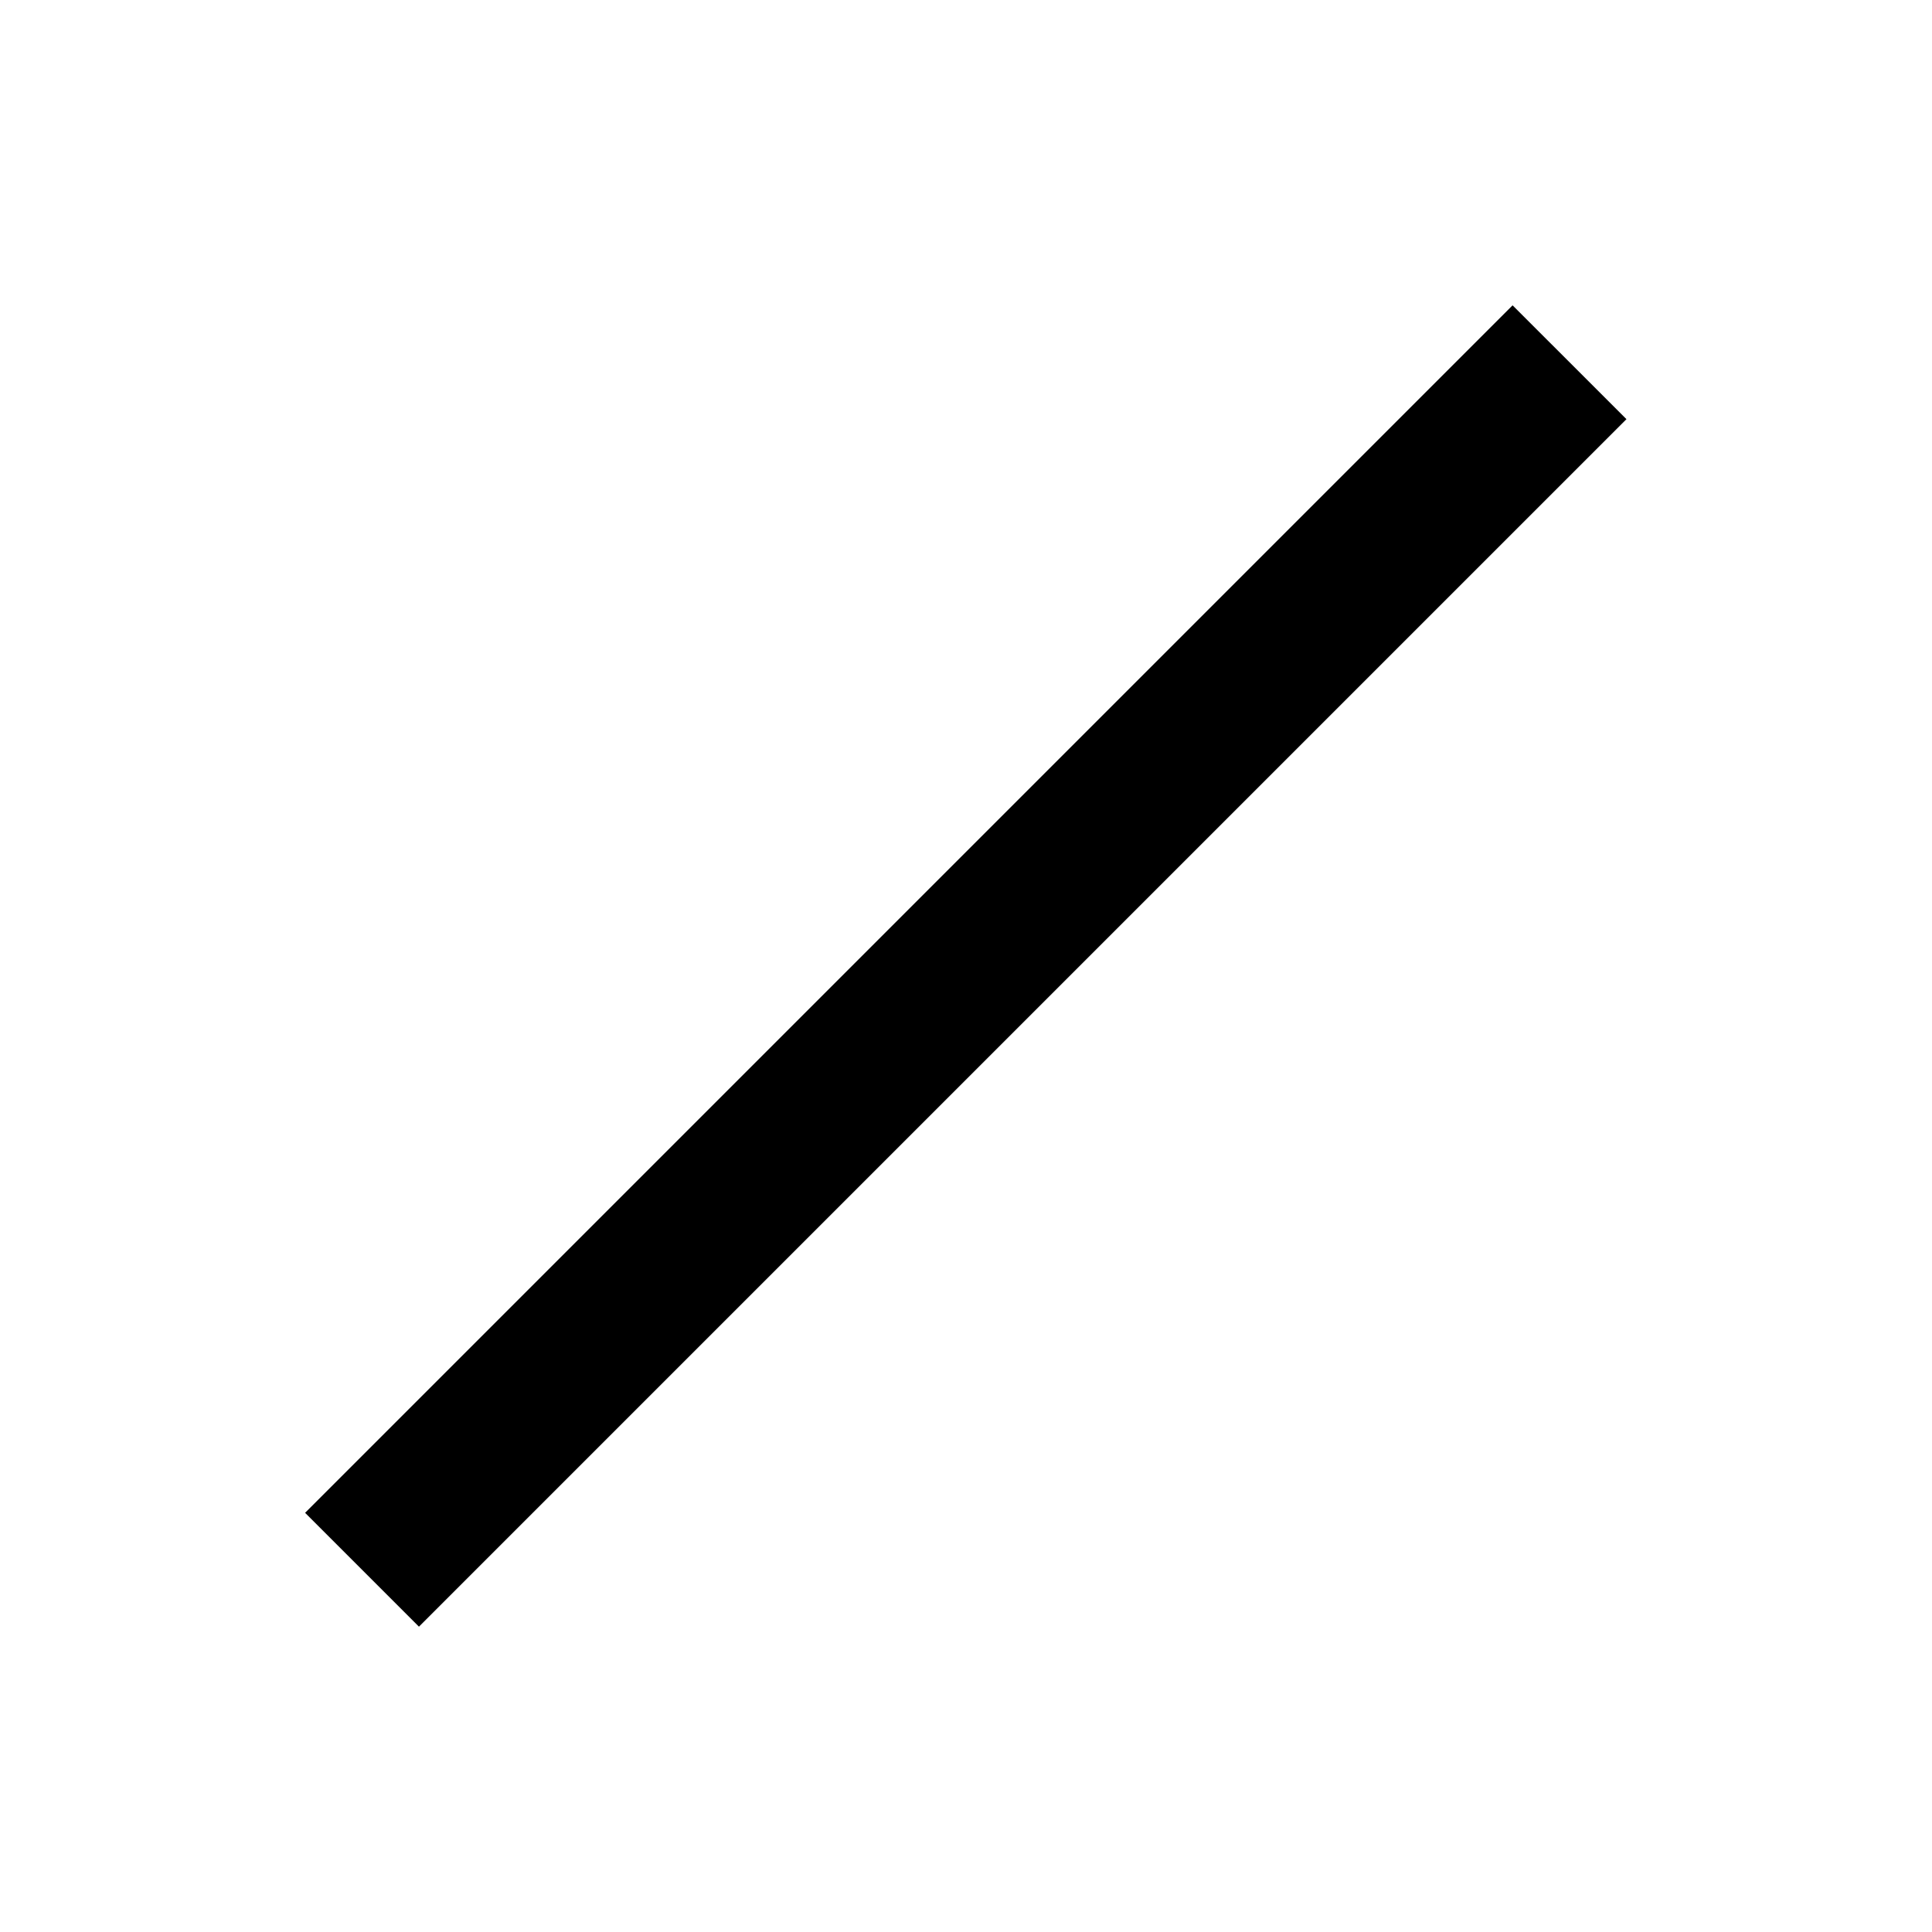 <svg xmlns="http://www.w3.org/2000/svg" xmlns:xlink="http://www.w3.org/1999/xlink" width="512" height="512" viewBox="0 0 512 512"><path fill="currentColor" fill-rule="evenodd" d="M431.024 111.085L111.023 431.084l-30.17-30.169l319.999-320z"/></svg>